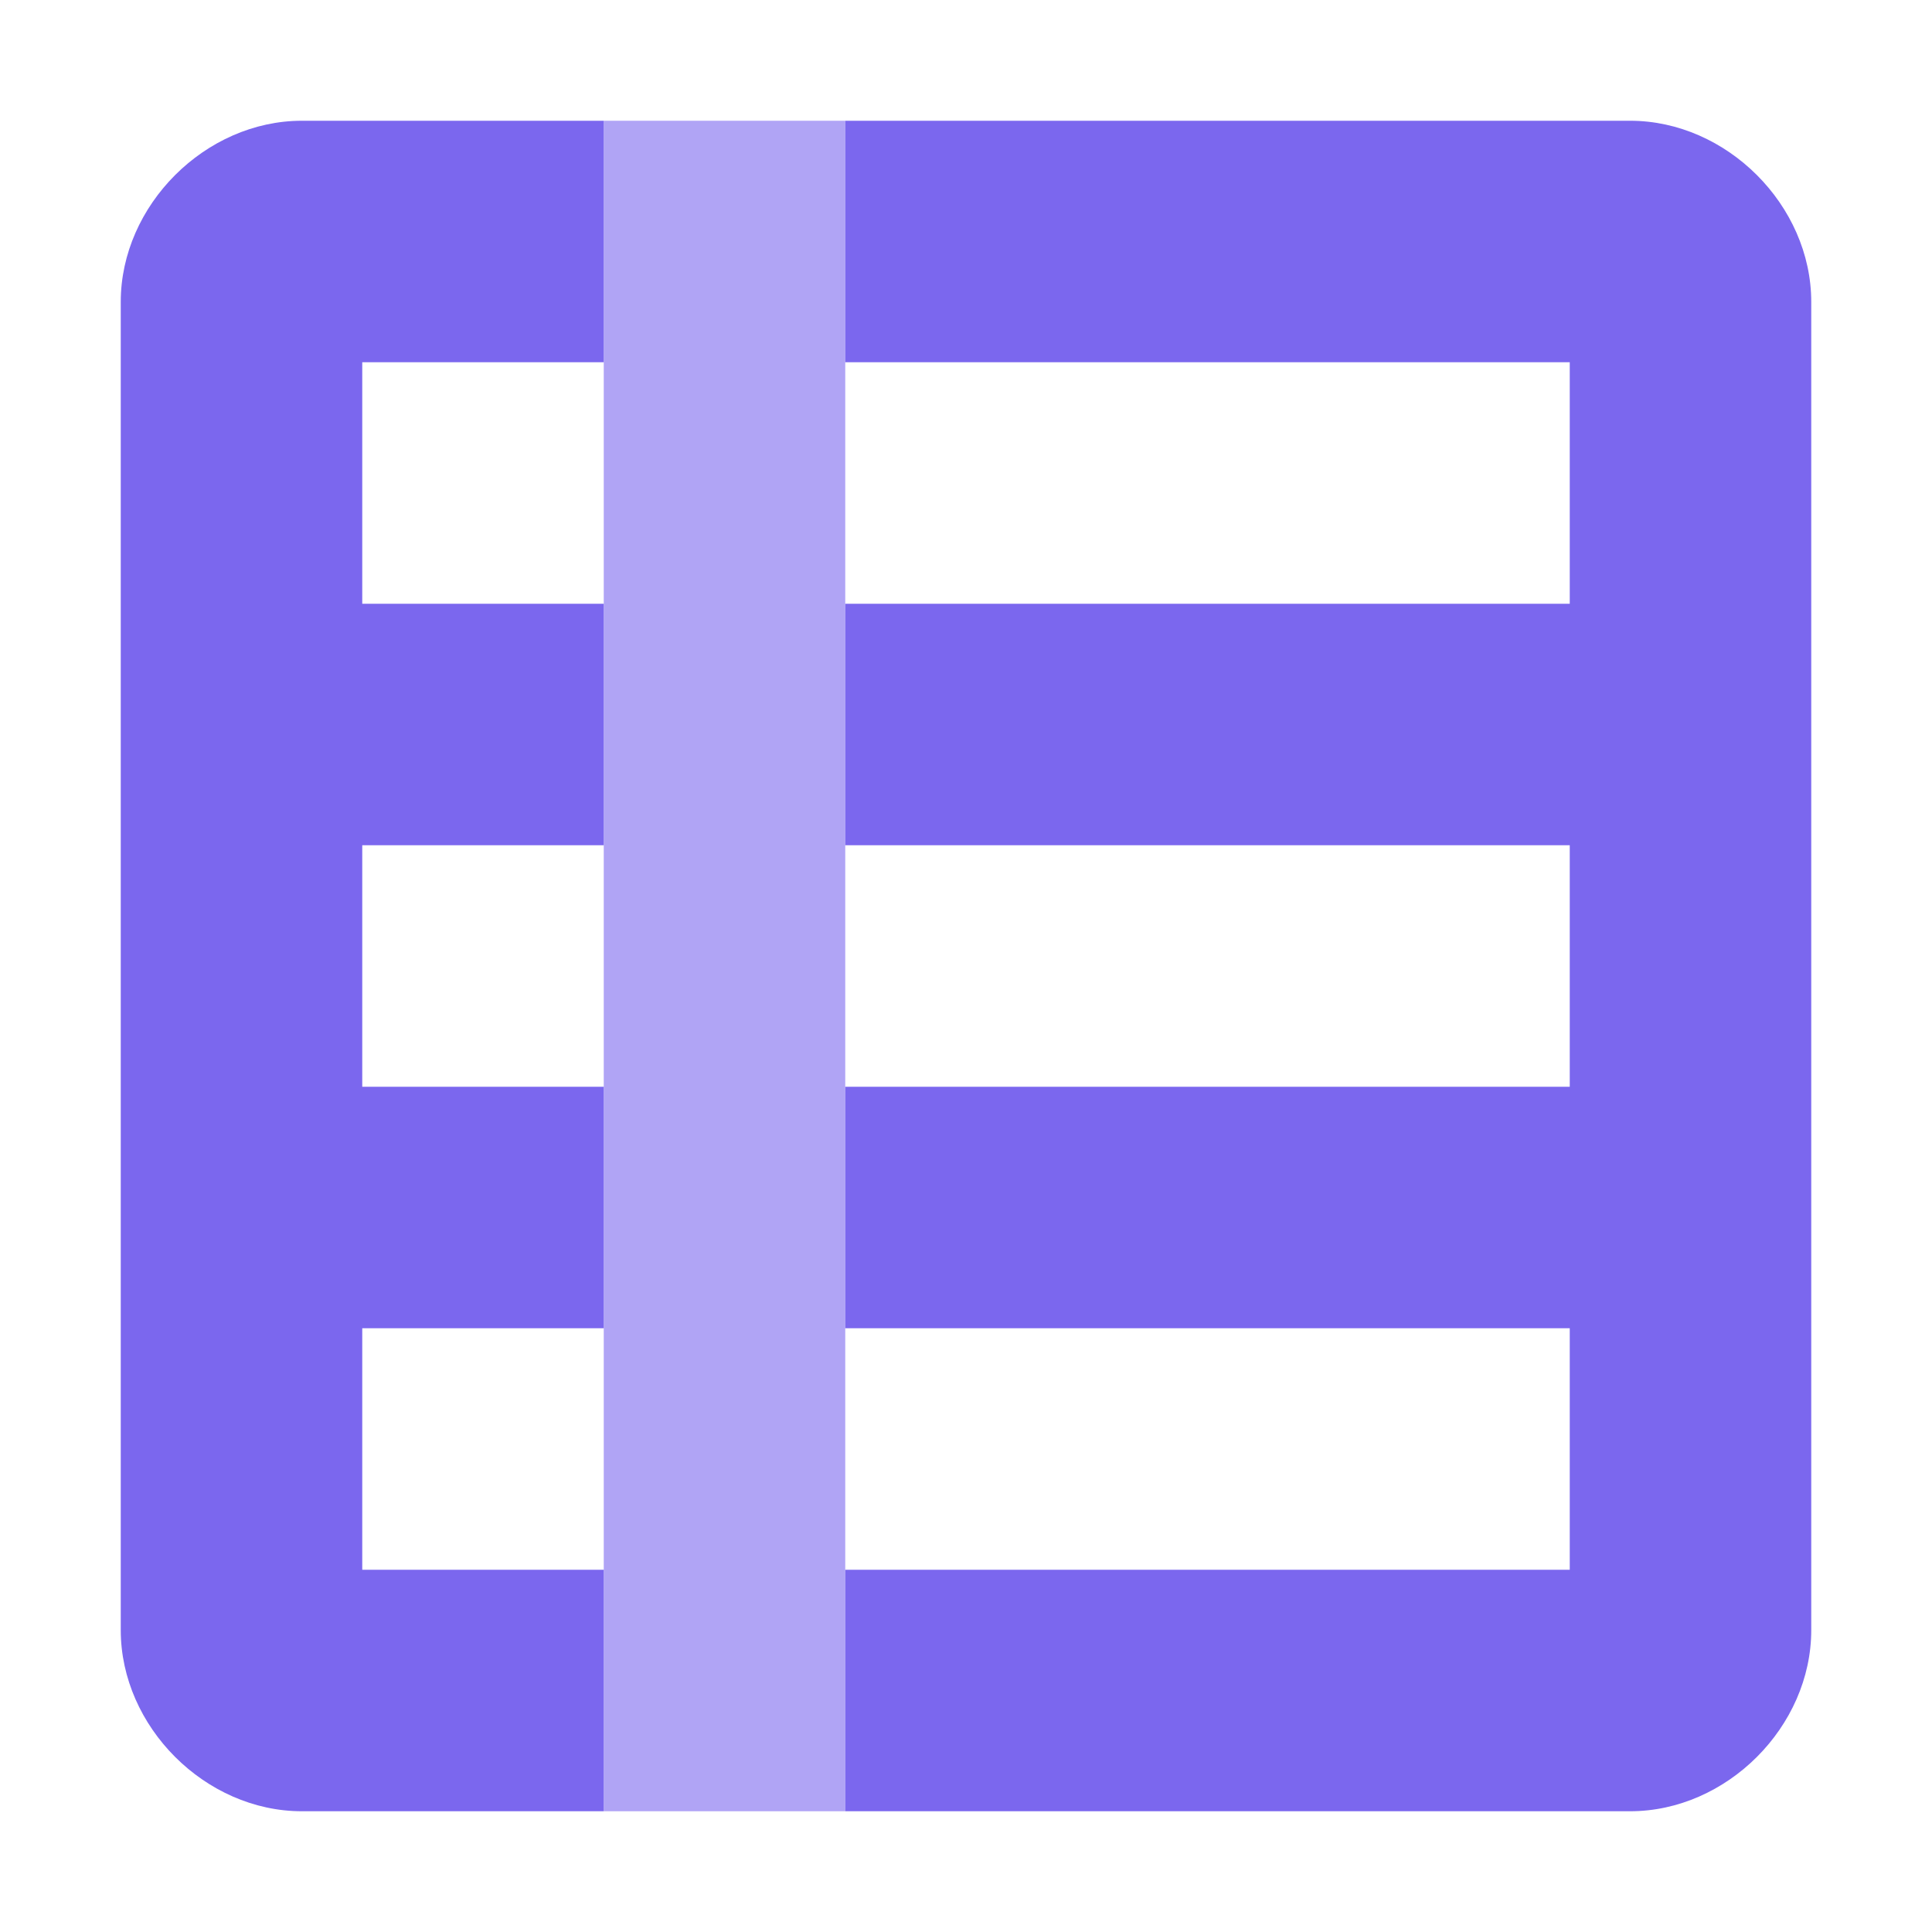 <svg xmlns="http://www.w3.org/2000/svg" xmlns:xlink="http://www.w3.org/1999/xlink" id="Layer_1" x="0" y="0" enable-background="new 0 0 16 16" version="1.1" viewBox="0 0 16 16" xml:space="preserve"><path fill="#7B67EE" fill-rule="evenodd" d="M1,2.5C1,1.7,1.7,1,2.5,1H5v2H3v2h2v2H3v2h2v2H3v2h2v2H2.5	C1.7,15,1,14.3,1,13.5V11V9V7V5V2.5z M7,15h6.5c0.8,0,1.5-0.7,1.5-1.5V11V9V7V5V2.5C15,1.7,14.3,1,13.5,1H7v2h6v2H7v2h6v2H7v2h6v2H7	V15z" clip-rule="evenodd"/><path fill="#7B67EE" fill-rule="evenodd" d="M7,1v14H5V1H7z" clip-rule="evenodd" opacity=".6"/></svg>